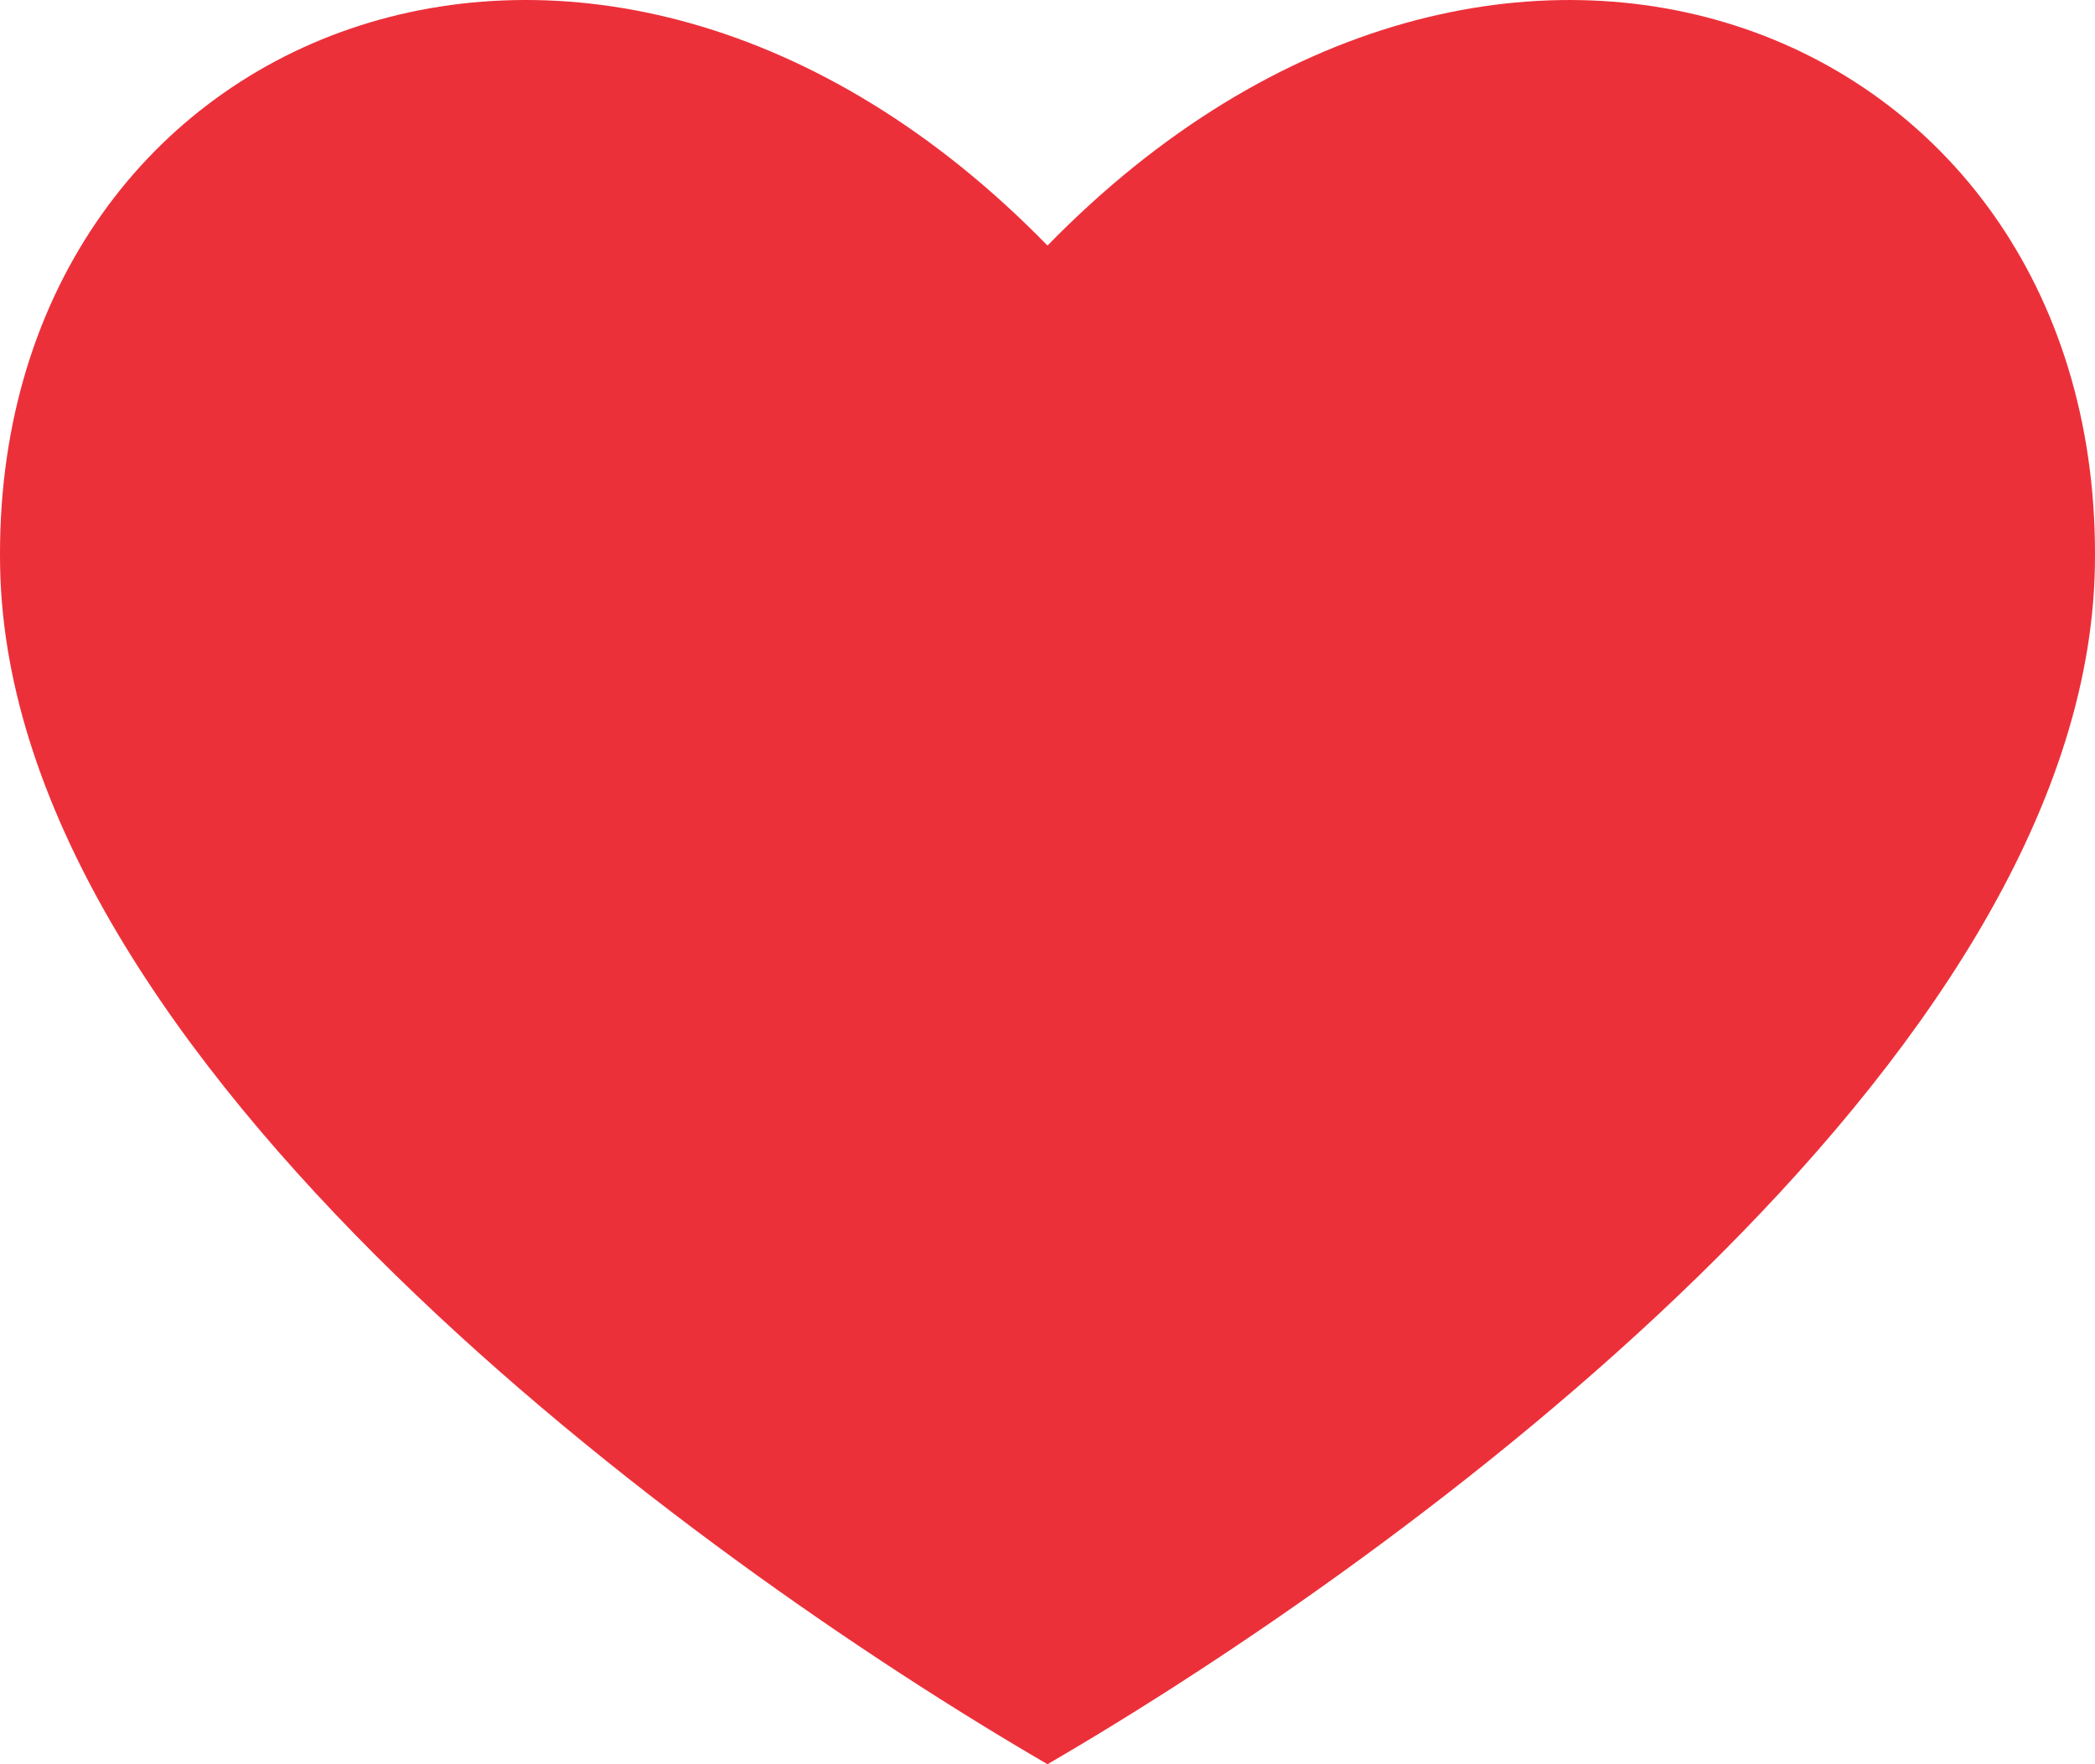 <svg width="19" height="16" viewBox="0 0 19 16" fill="none" xmlns="http://www.w3.org/2000/svg">
<path fill-rule="evenodd" clip-rule="evenodd" d="M9.5 16C6.299 14.139 0.082 9.634 0.001 5.14C-0.088 0.234 5.384 -1.992 9.5 2.227C13.616 -1.991 19.087 0.233 18.999 5.139C18.918 9.634 12.702 14.139 9.5 16Z" fill="#EC303A"/>
</svg>

